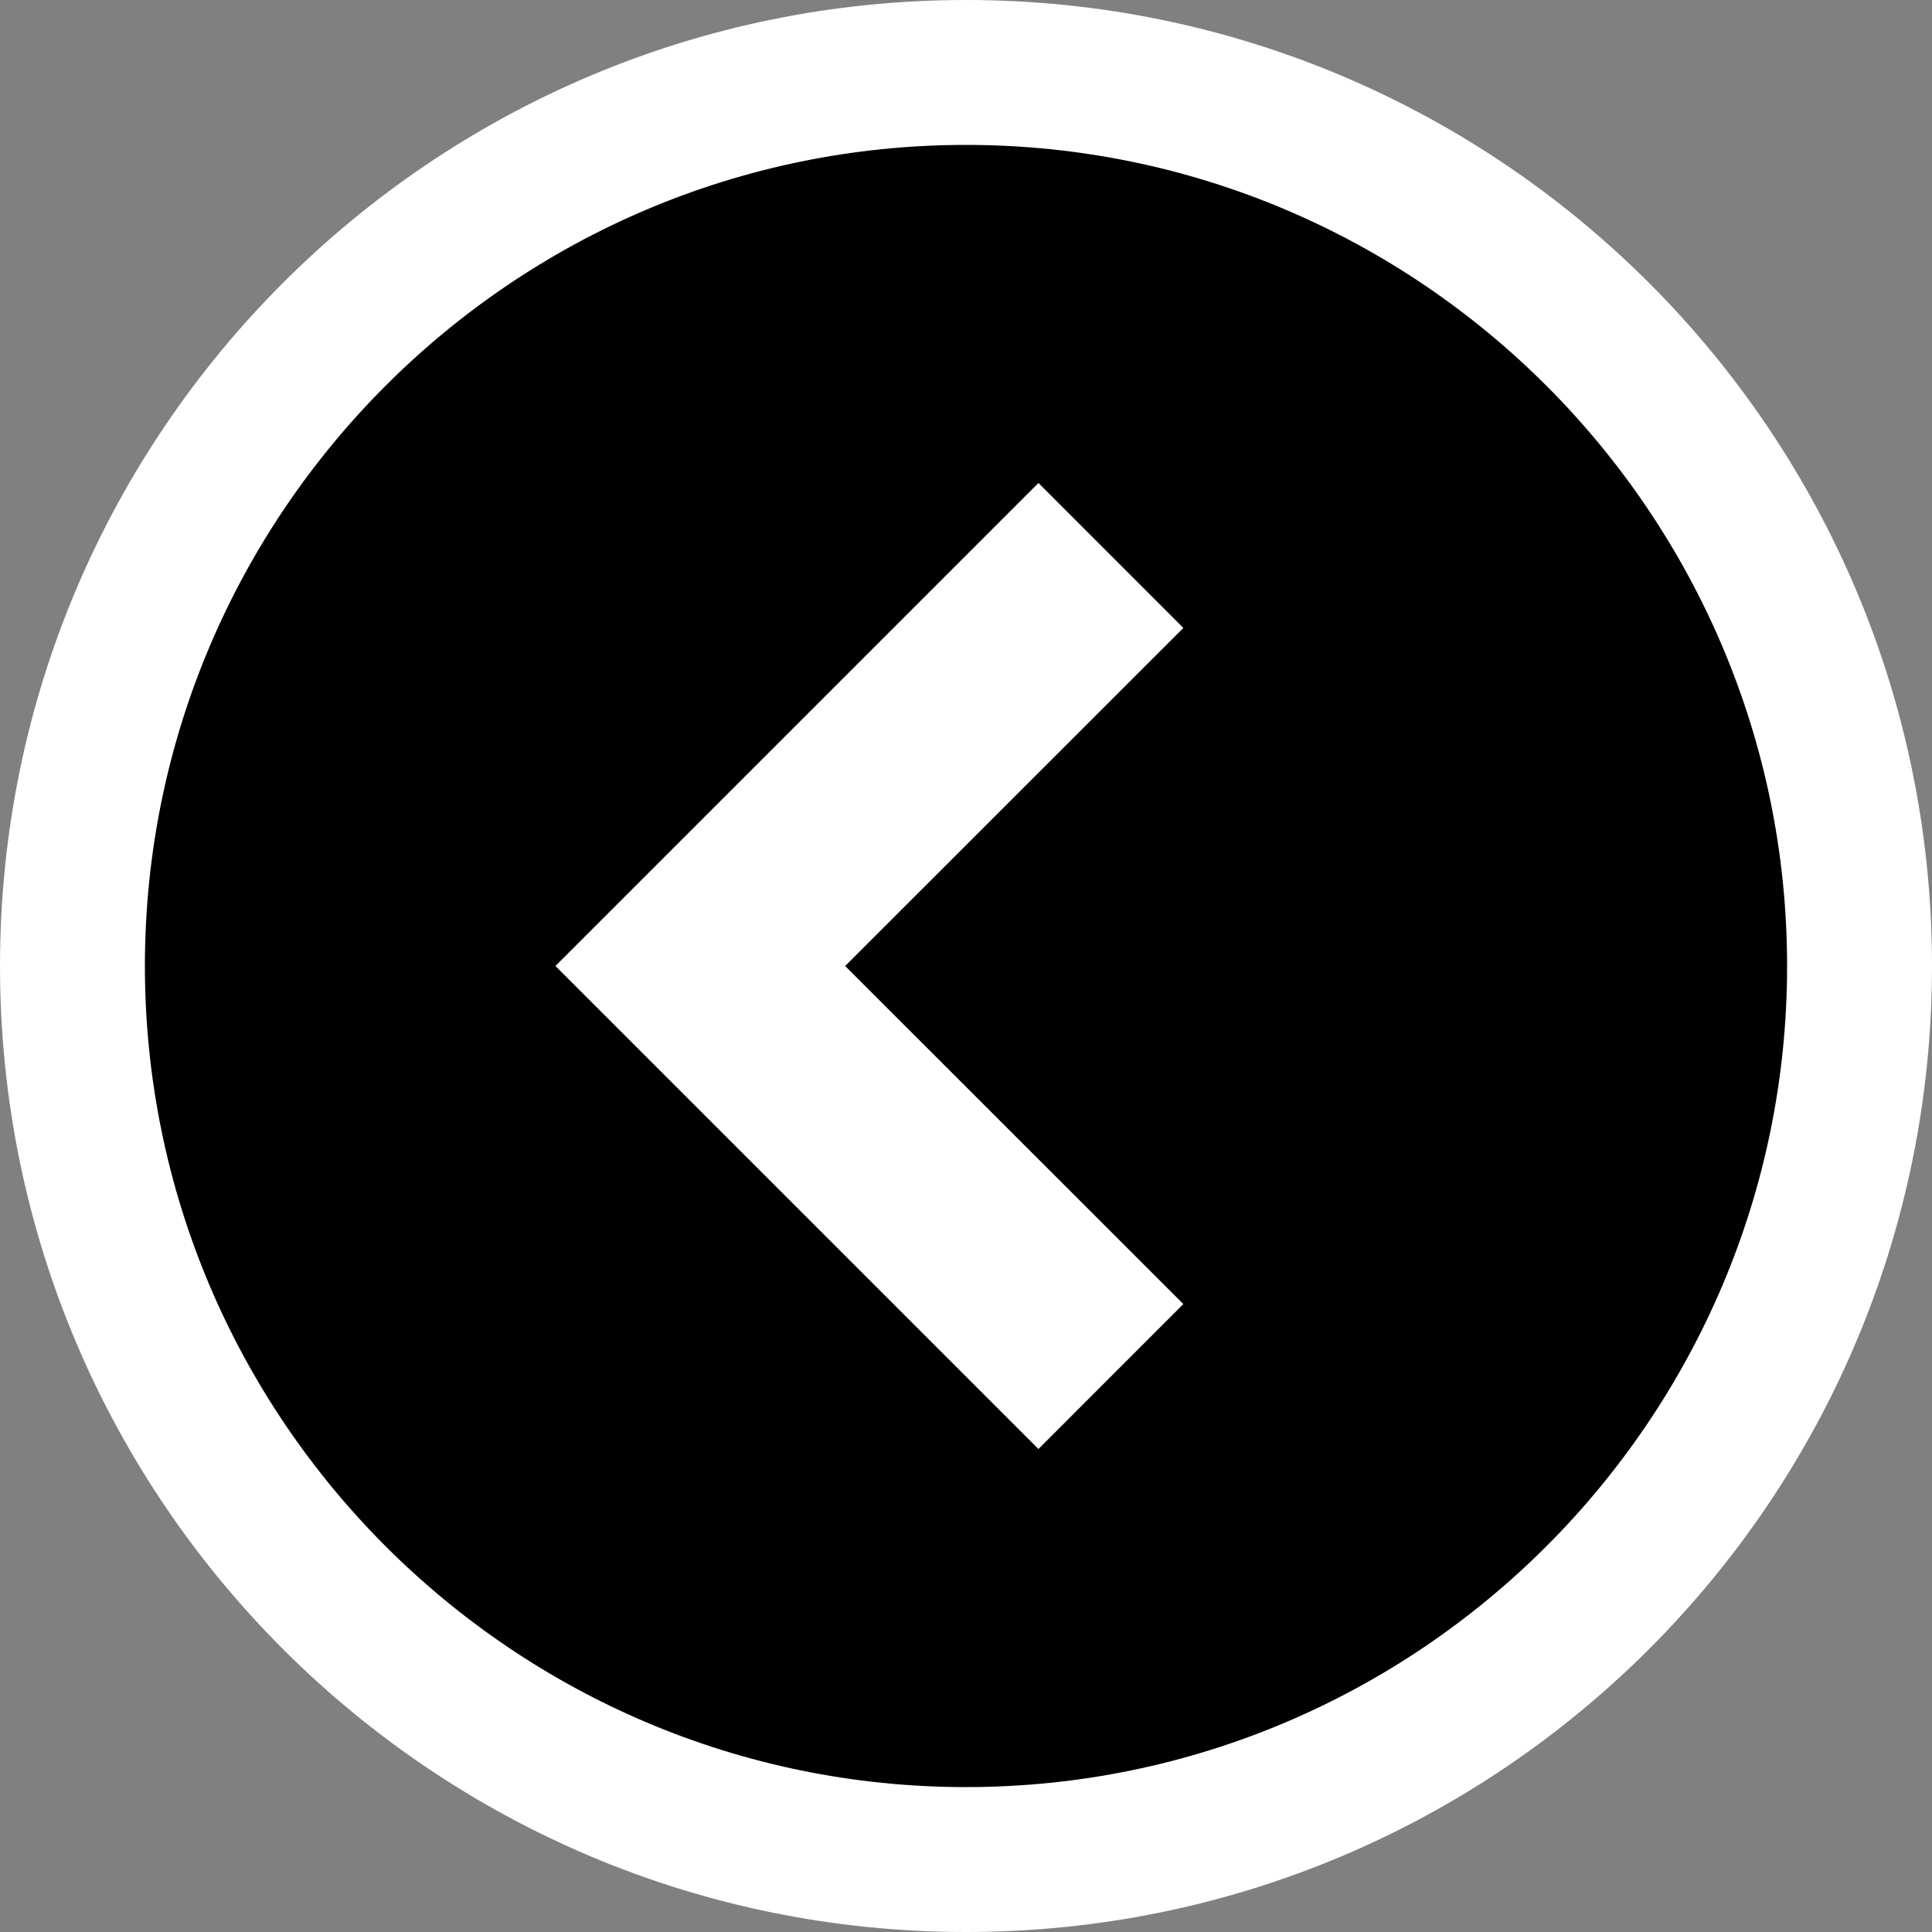 <?xml version="1.0" encoding="utf-8"?>
<!-- Generator: Adobe Illustrator 16.0.0, SVG Export Plug-In . SVG Version: 6.00 Build 0)  -->
<!DOCTYPE svg PUBLIC "-//W3C//DTD SVG 1.1//EN" "http://www.w3.org/Graphics/SVG/1.1/DTD/svg11.dtd">
<svg version="1.1" id="Layer_1" xmlns="http://www.w3.org/2000/svg" xmlns:xlink="http://www.w3.org/1999/xlink" x="0px" y="0px"
	 width="40px" height="40px" viewBox="-12 -12 40 40" enable-background="new -12 -12 40 40" xml:space="preserve">
<rect x="-12" y="-12" width="40" height="40" fill="#808080" stroke="none"/>
<g>
	<g>
		<path d="M8,26.5c-10.201,0-18.5-8.299-18.5-18.5S-2.201-10.5,8-10.5S26.5-2.201,26.5,8S18.201,26.5,8,26.5z"/>
		<path fill="#FFFFFF" d="M8-9c9.374,0,17,7.626,17,17S17.374,25,8,25S-9,17.374-9,8S-1.374-9,8-9 M8-12C-3.046-12-12-3.046-12,8
			s8.954,20,20,20s20-8.954,20-20S19.046-12,8-12L8-12z"/>
	</g>
	<path fill="#FFFFFF" d="M9.5-2l3,3.001L5.498,8l7.002,6.999L9.5,18l-10-10L9.5-2z"/>
</g>
</svg>
